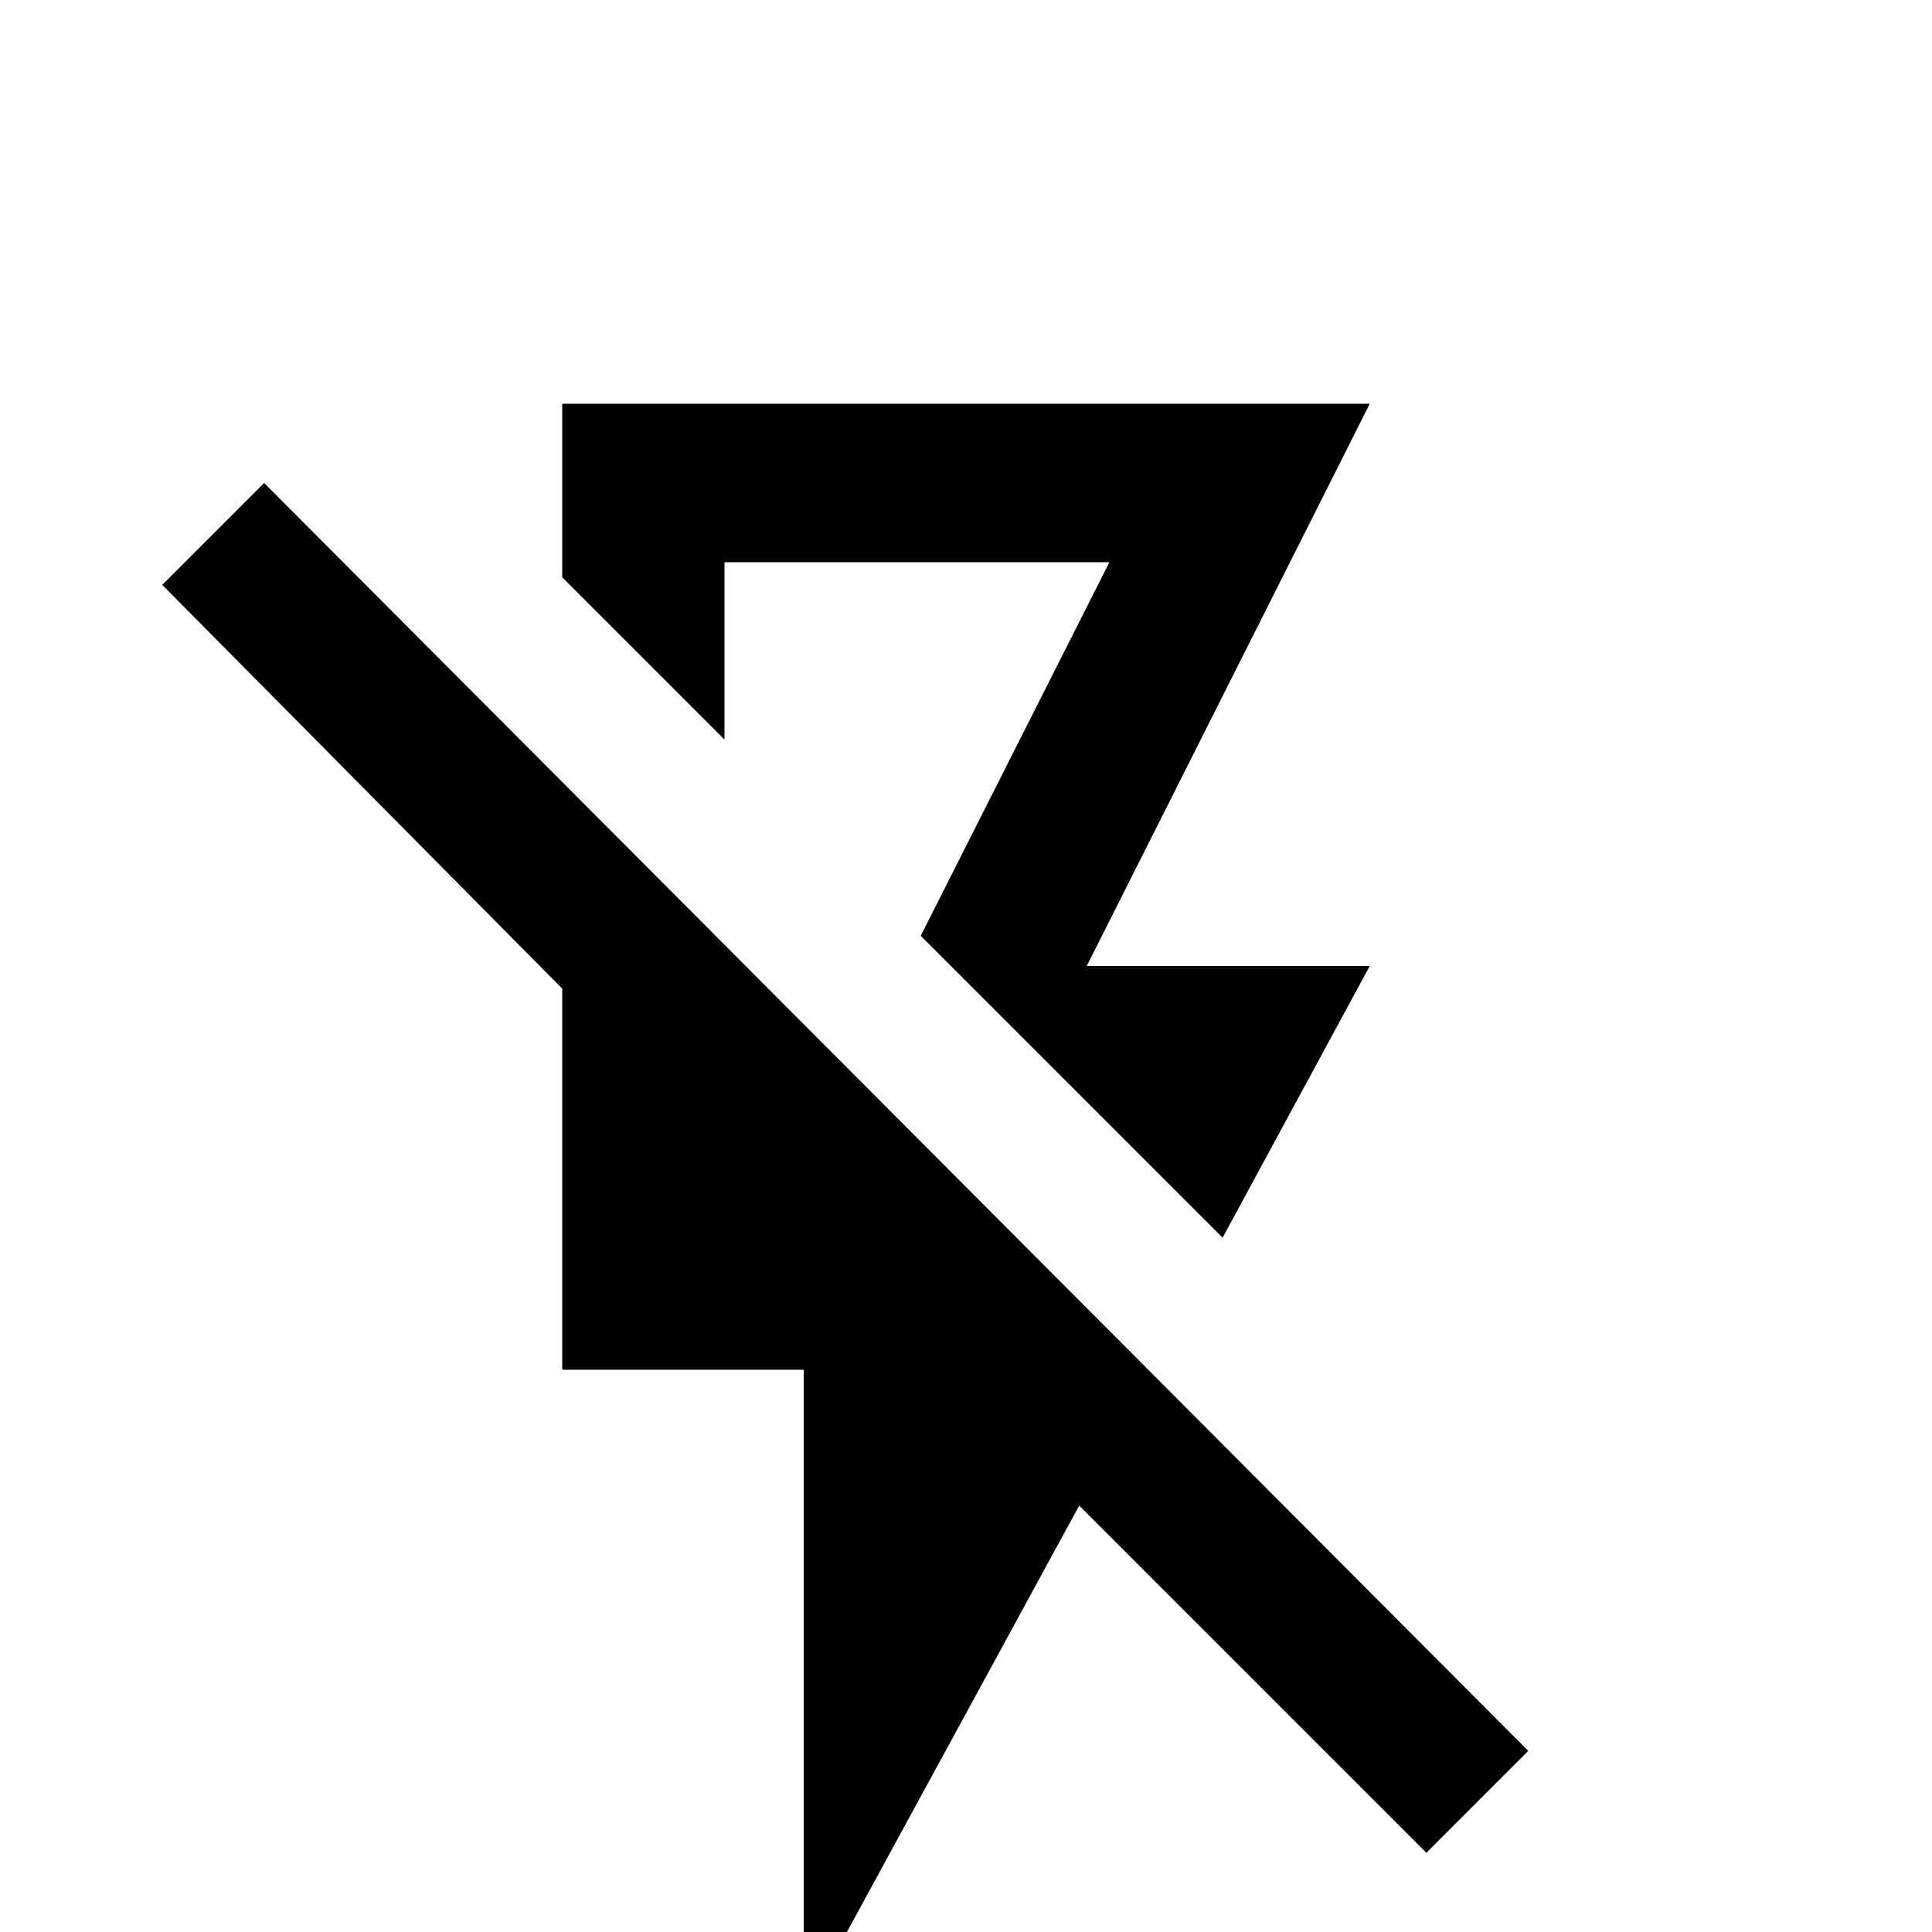 <svg xmlns="http://www.w3.org/2000/svg" viewBox="0 -512 512 512">
	<path fill="#000000" d="M192 -316L149 -359V-405H363L288 -256H363L324 -184L244 -264L294 -363H192ZM405 -48L378 -21L286 -113L213 21V-149H149V-250L43 -357L70 -384Z"/>
</svg>